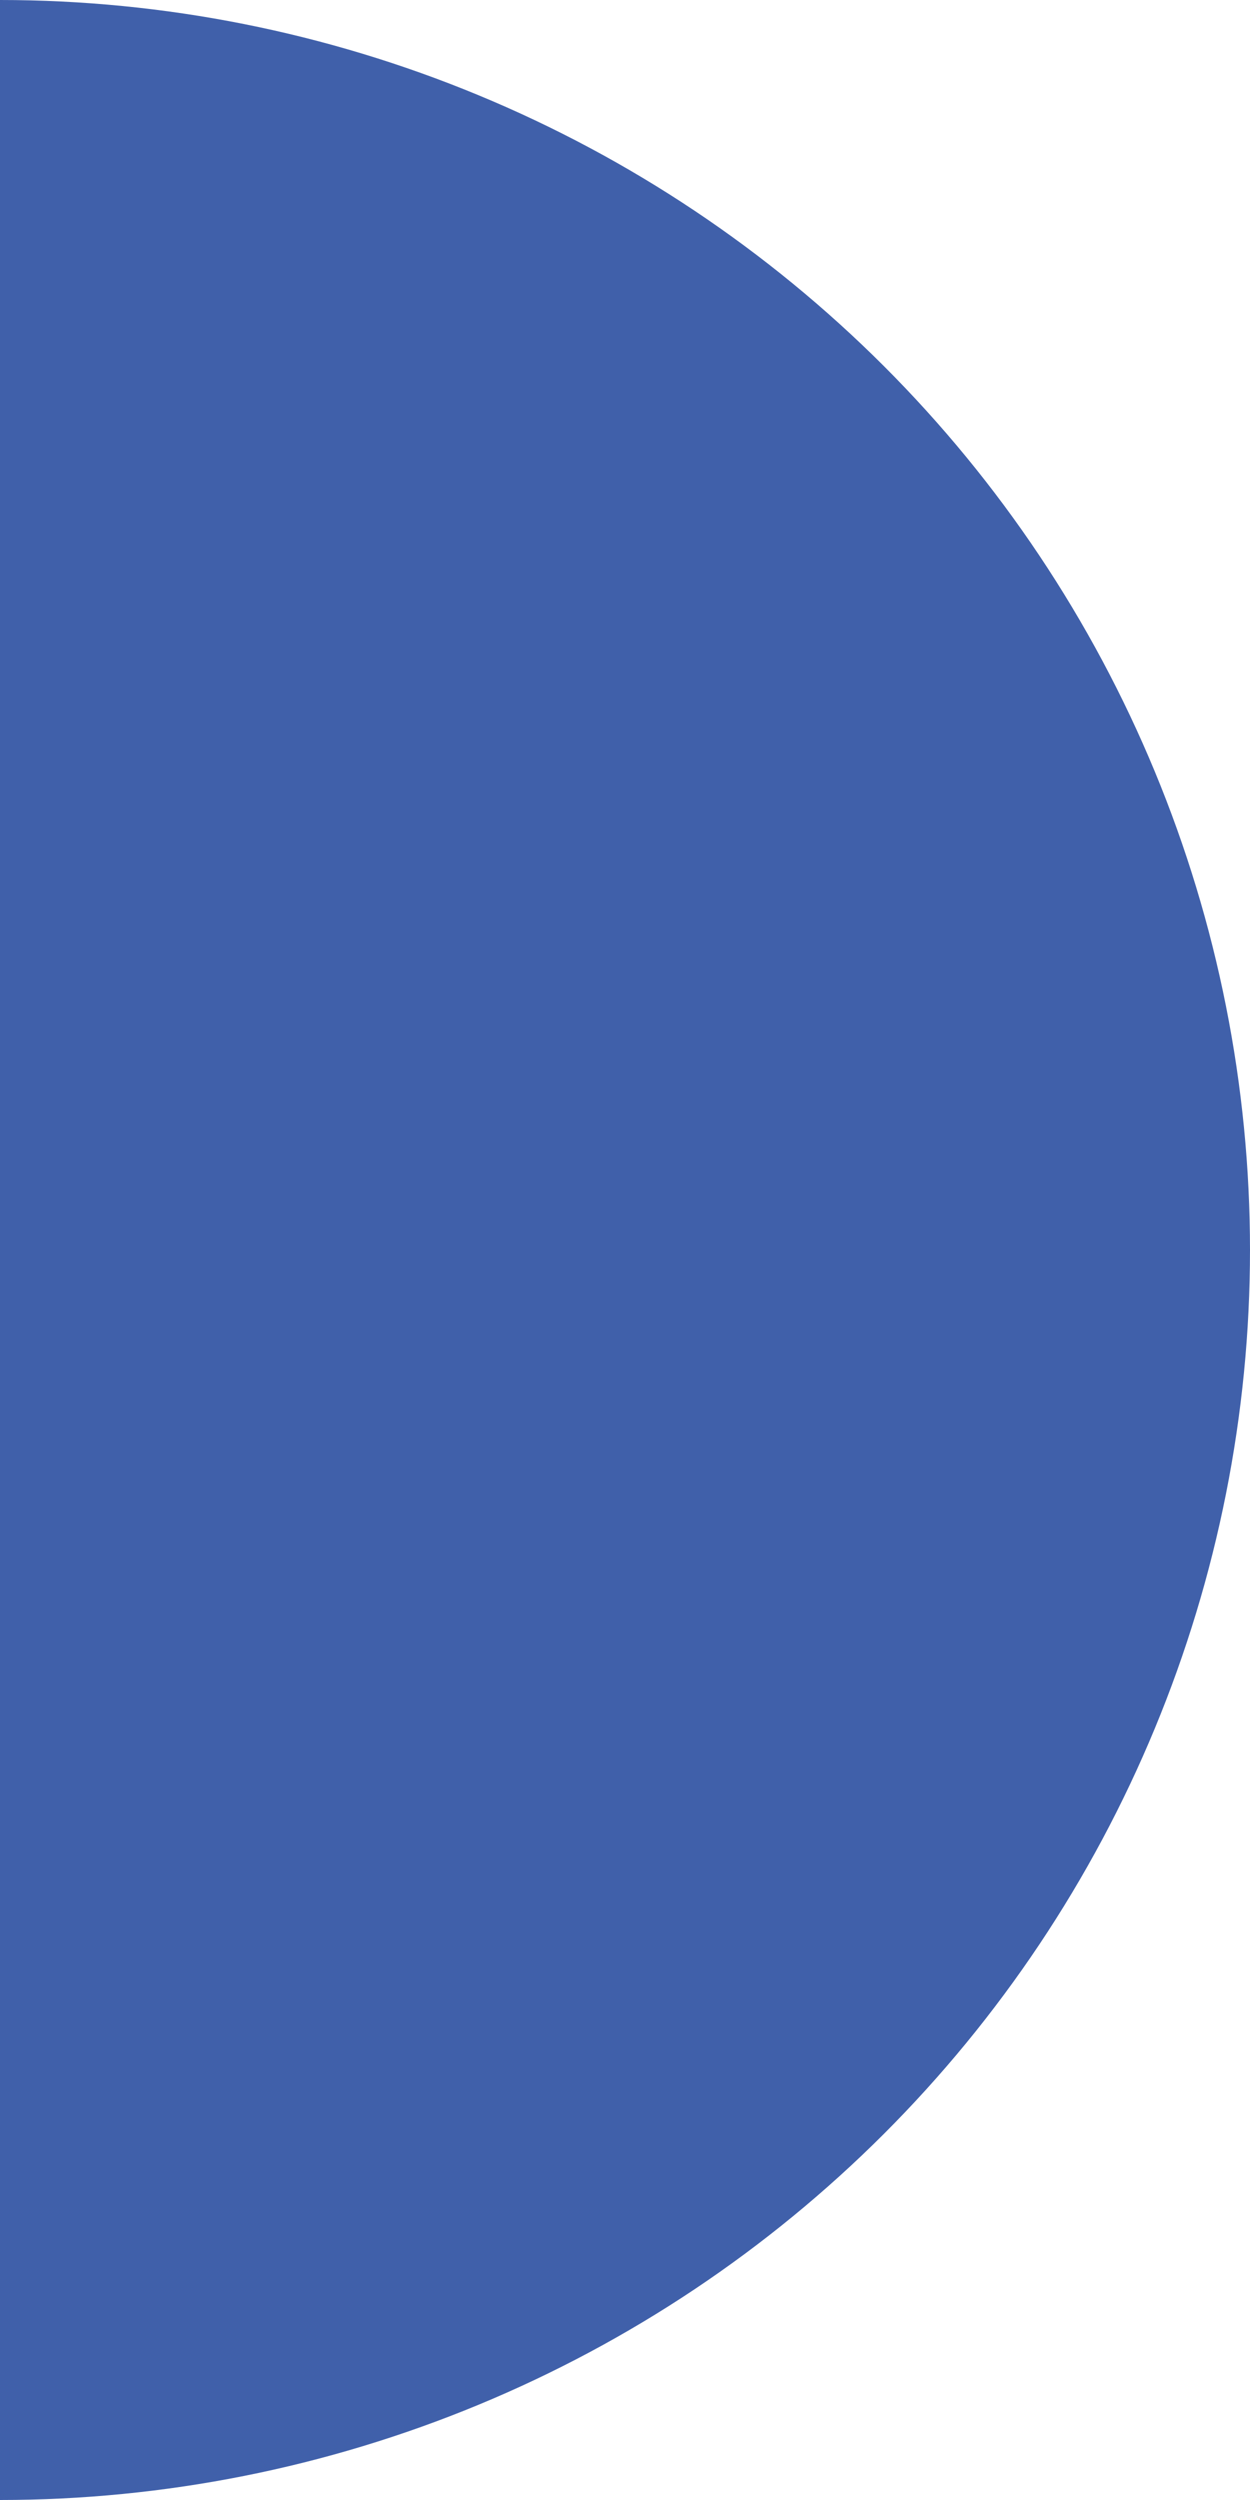 <svg width="55" height="110" viewBox="0 0 55 110" fill="none" xmlns="http://www.w3.org/2000/svg">
<path d="M4.93667e-06 -3.57628e-06C7.223 -3.57628e-06 14.375 1.423 21.048 4.187C27.721 6.951 33.784 11.002 38.891 16.109C43.998 21.216 48.049 27.279 50.813 33.952C53.577 40.625 55 47.777 55 55C55 62.223 53.577 69.375 50.813 76.048C48.049 82.721 43.998 88.784 38.891 93.891C33.784 98.998 27.721 103.049 21.048 105.813C14.375 108.577 7.223 110 0 110L4.93667e-06 55L4.93667e-06 -3.57628e-06Z" fill="#4060AA"/>
</svg>
